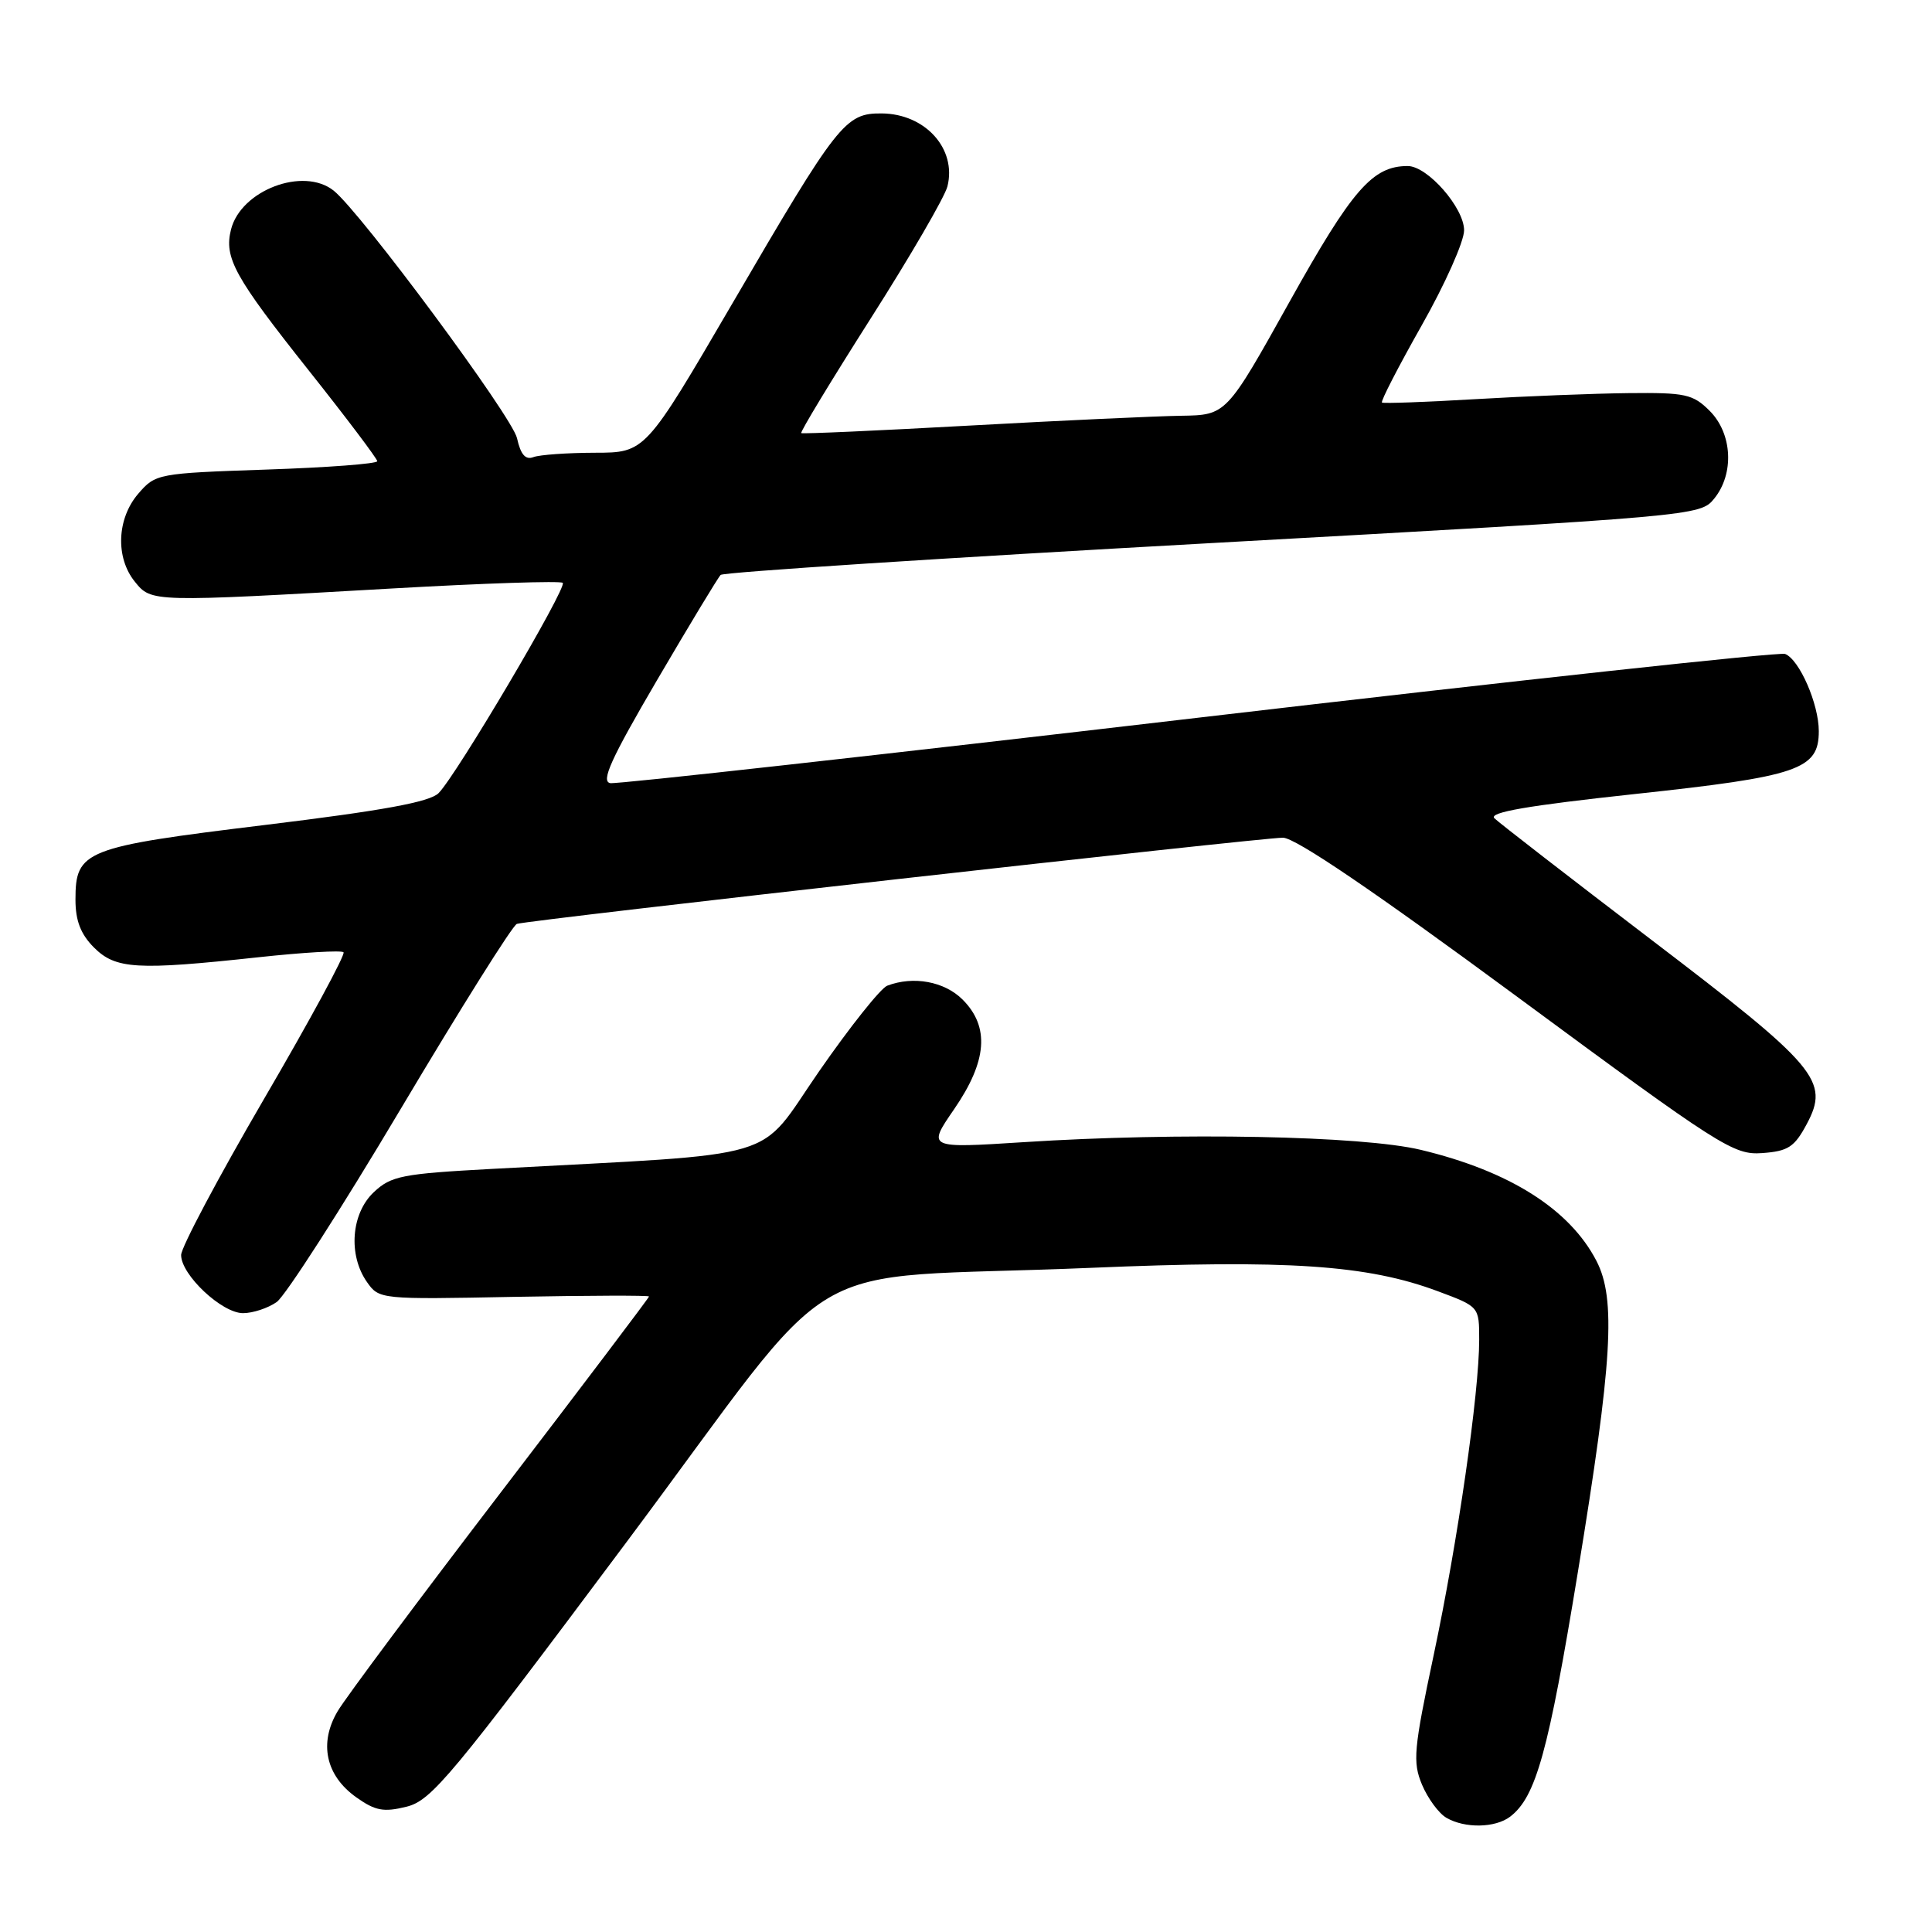 <?xml version="1.0" encoding="UTF-8" standalone="no"?>
<!DOCTYPE svg PUBLIC "-//W3C//DTD SVG 1.1//EN" "http://www.w3.org/Graphics/SVG/1.1/DTD/svg11.dtd" >
<svg xmlns="http://www.w3.org/2000/svg" xmlns:xlink="http://www.w3.org/1999/xlink" version="1.1" viewBox="0 0 256 256">
 <g >
 <path fill="currentColor"
d=" M 200.10 240.72 C 203.52 238.10 205.17 232.17 209.08 208.28 C 213.65 180.41 214.15 172.12 211.54 167.08 C 207.99 160.22 200.00 155.17 188.26 152.36 C 180.46 150.49 156.17 150.02 135.68 151.34 C 122.86 152.16 122.86 152.16 126.43 146.97 C 130.81 140.60 131.16 136.06 127.55 132.45 C 125.14 130.04 121.02 129.29 117.56 130.61 C 116.69 130.95 112.61 136.07 108.51 141.99 C 100.16 154.04 104.49 152.75 65.28 154.88 C 53.26 155.53 51.83 155.81 49.53 157.97 C 46.53 160.79 46.11 166.29 48.62 169.87 C 50.23 172.17 50.38 172.19 68.12 171.84 C 77.96 171.66 86.00 171.63 86.00 171.79 C 86.00 171.95 77.15 183.65 66.33 197.79 C 55.51 211.93 45.80 224.95 44.75 226.73 C 42.23 230.96 43.15 235.26 47.19 238.14 C 49.72 239.94 50.83 240.15 53.86 239.40 C 57.18 238.58 59.78 235.45 83.00 204.36 C 112.50 164.87 104.37 169.69 144.42 168.00 C 170.61 166.89 181.19 167.60 190.56 171.11 C 196.00 173.14 196.00 173.14 196.00 177.52 C 196.00 184.56 193.16 204.27 189.98 219.26 C 187.32 231.80 187.17 233.47 188.42 236.47 C 189.19 238.30 190.64 240.28 191.66 240.87 C 194.11 242.29 198.12 242.22 200.10 240.72 Z  M 36.66 172.53 C 37.81 171.72 45.22 160.19 53.12 146.90 C 61.02 133.62 67.93 122.60 68.49 122.42 C 70.04 121.90 167.16 110.98 170.00 111.00 C 171.66 111.02 182.02 118.05 201.00 132.05 C 228.04 152.00 229.71 153.06 233.50 152.79 C 236.93 152.54 237.77 152.00 239.40 148.95 C 242.46 143.23 240.85 141.32 218.79 124.51 C 207.96 116.25 198.61 109.01 198.01 108.42 C 197.24 107.64 202.46 106.74 216.56 105.22 C 238.35 102.88 241.00 101.97 241.00 96.88 C 241.00 93.27 238.42 87.38 236.53 86.65 C 235.80 86.37 200.85 90.17 158.85 95.09 C 116.86 100.01 81.77 103.92 80.87 103.77 C 79.59 103.56 80.94 100.58 87.04 90.16 C 91.34 82.82 95.14 76.53 95.49 76.18 C 95.84 75.82 125.19 73.92 160.71 71.95 C 224.81 68.39 225.30 68.35 227.14 66.07 C 229.82 62.77 229.55 57.46 226.55 54.45 C 224.32 52.22 223.33 52.01 215.80 52.09 C 211.23 52.14 202.10 52.50 195.50 52.89 C 188.90 53.28 183.33 53.48 183.12 53.34 C 182.91 53.20 185.28 48.61 188.37 43.14 C 191.47 37.67 194.00 32.00 194.00 30.52 C 194.00 27.53 189.15 22.00 186.53 22.00 C 181.87 22.00 179.18 25.09 170.89 39.95 C 162.50 55.00 162.50 55.00 156.50 55.09 C 153.20 55.14 140.60 55.72 128.50 56.39 C 116.40 57.06 106.35 57.51 106.17 57.39 C 105.99 57.27 110.13 50.44 115.37 42.20 C 120.62 33.96 125.19 26.09 125.54 24.70 C 126.79 19.72 122.61 15.08 116.84 15.03 C 111.99 14.99 111.04 16.21 97.00 40.28 C 85.50 59.98 85.50 59.98 78.83 59.99 C 75.16 60.00 71.49 60.26 70.68 60.57 C 69.63 60.97 68.99 60.24 68.51 58.07 C 67.89 55.23 47.78 28.09 44.20 25.25 C 40.18 22.07 31.92 25.21 30.61 30.41 C 29.67 34.16 31.06 36.67 40.89 49.06 C 45.89 55.35 49.98 60.78 49.99 61.11 C 49.99 61.45 43.39 61.95 35.32 62.22 C 20.89 62.71 20.60 62.77 18.32 65.42 C 15.48 68.72 15.28 73.89 17.87 77.08 C 20.07 79.81 20.04 79.80 52.08 77.97 C 64.16 77.28 74.28 76.95 74.57 77.23 C 75.18 77.84 60.46 102.76 58.11 105.10 C 56.93 106.27 50.74 107.41 35.13 109.31 C 11.16 112.23 10.00 112.69 10.00 119.20 C 10.00 122.00 10.69 123.78 12.45 125.55 C 15.33 128.42 18.09 128.59 34.25 126.84 C 40.17 126.20 45.24 125.90 45.52 126.18 C 45.80 126.46 41.07 135.19 35.01 145.57 C 28.96 155.95 24.00 165.28 24.00 166.30 C 24.00 168.93 29.40 174.00 32.20 174.00 C 33.50 174.00 35.50 173.34 36.66 172.53 Z "/>
</g>
</svg>